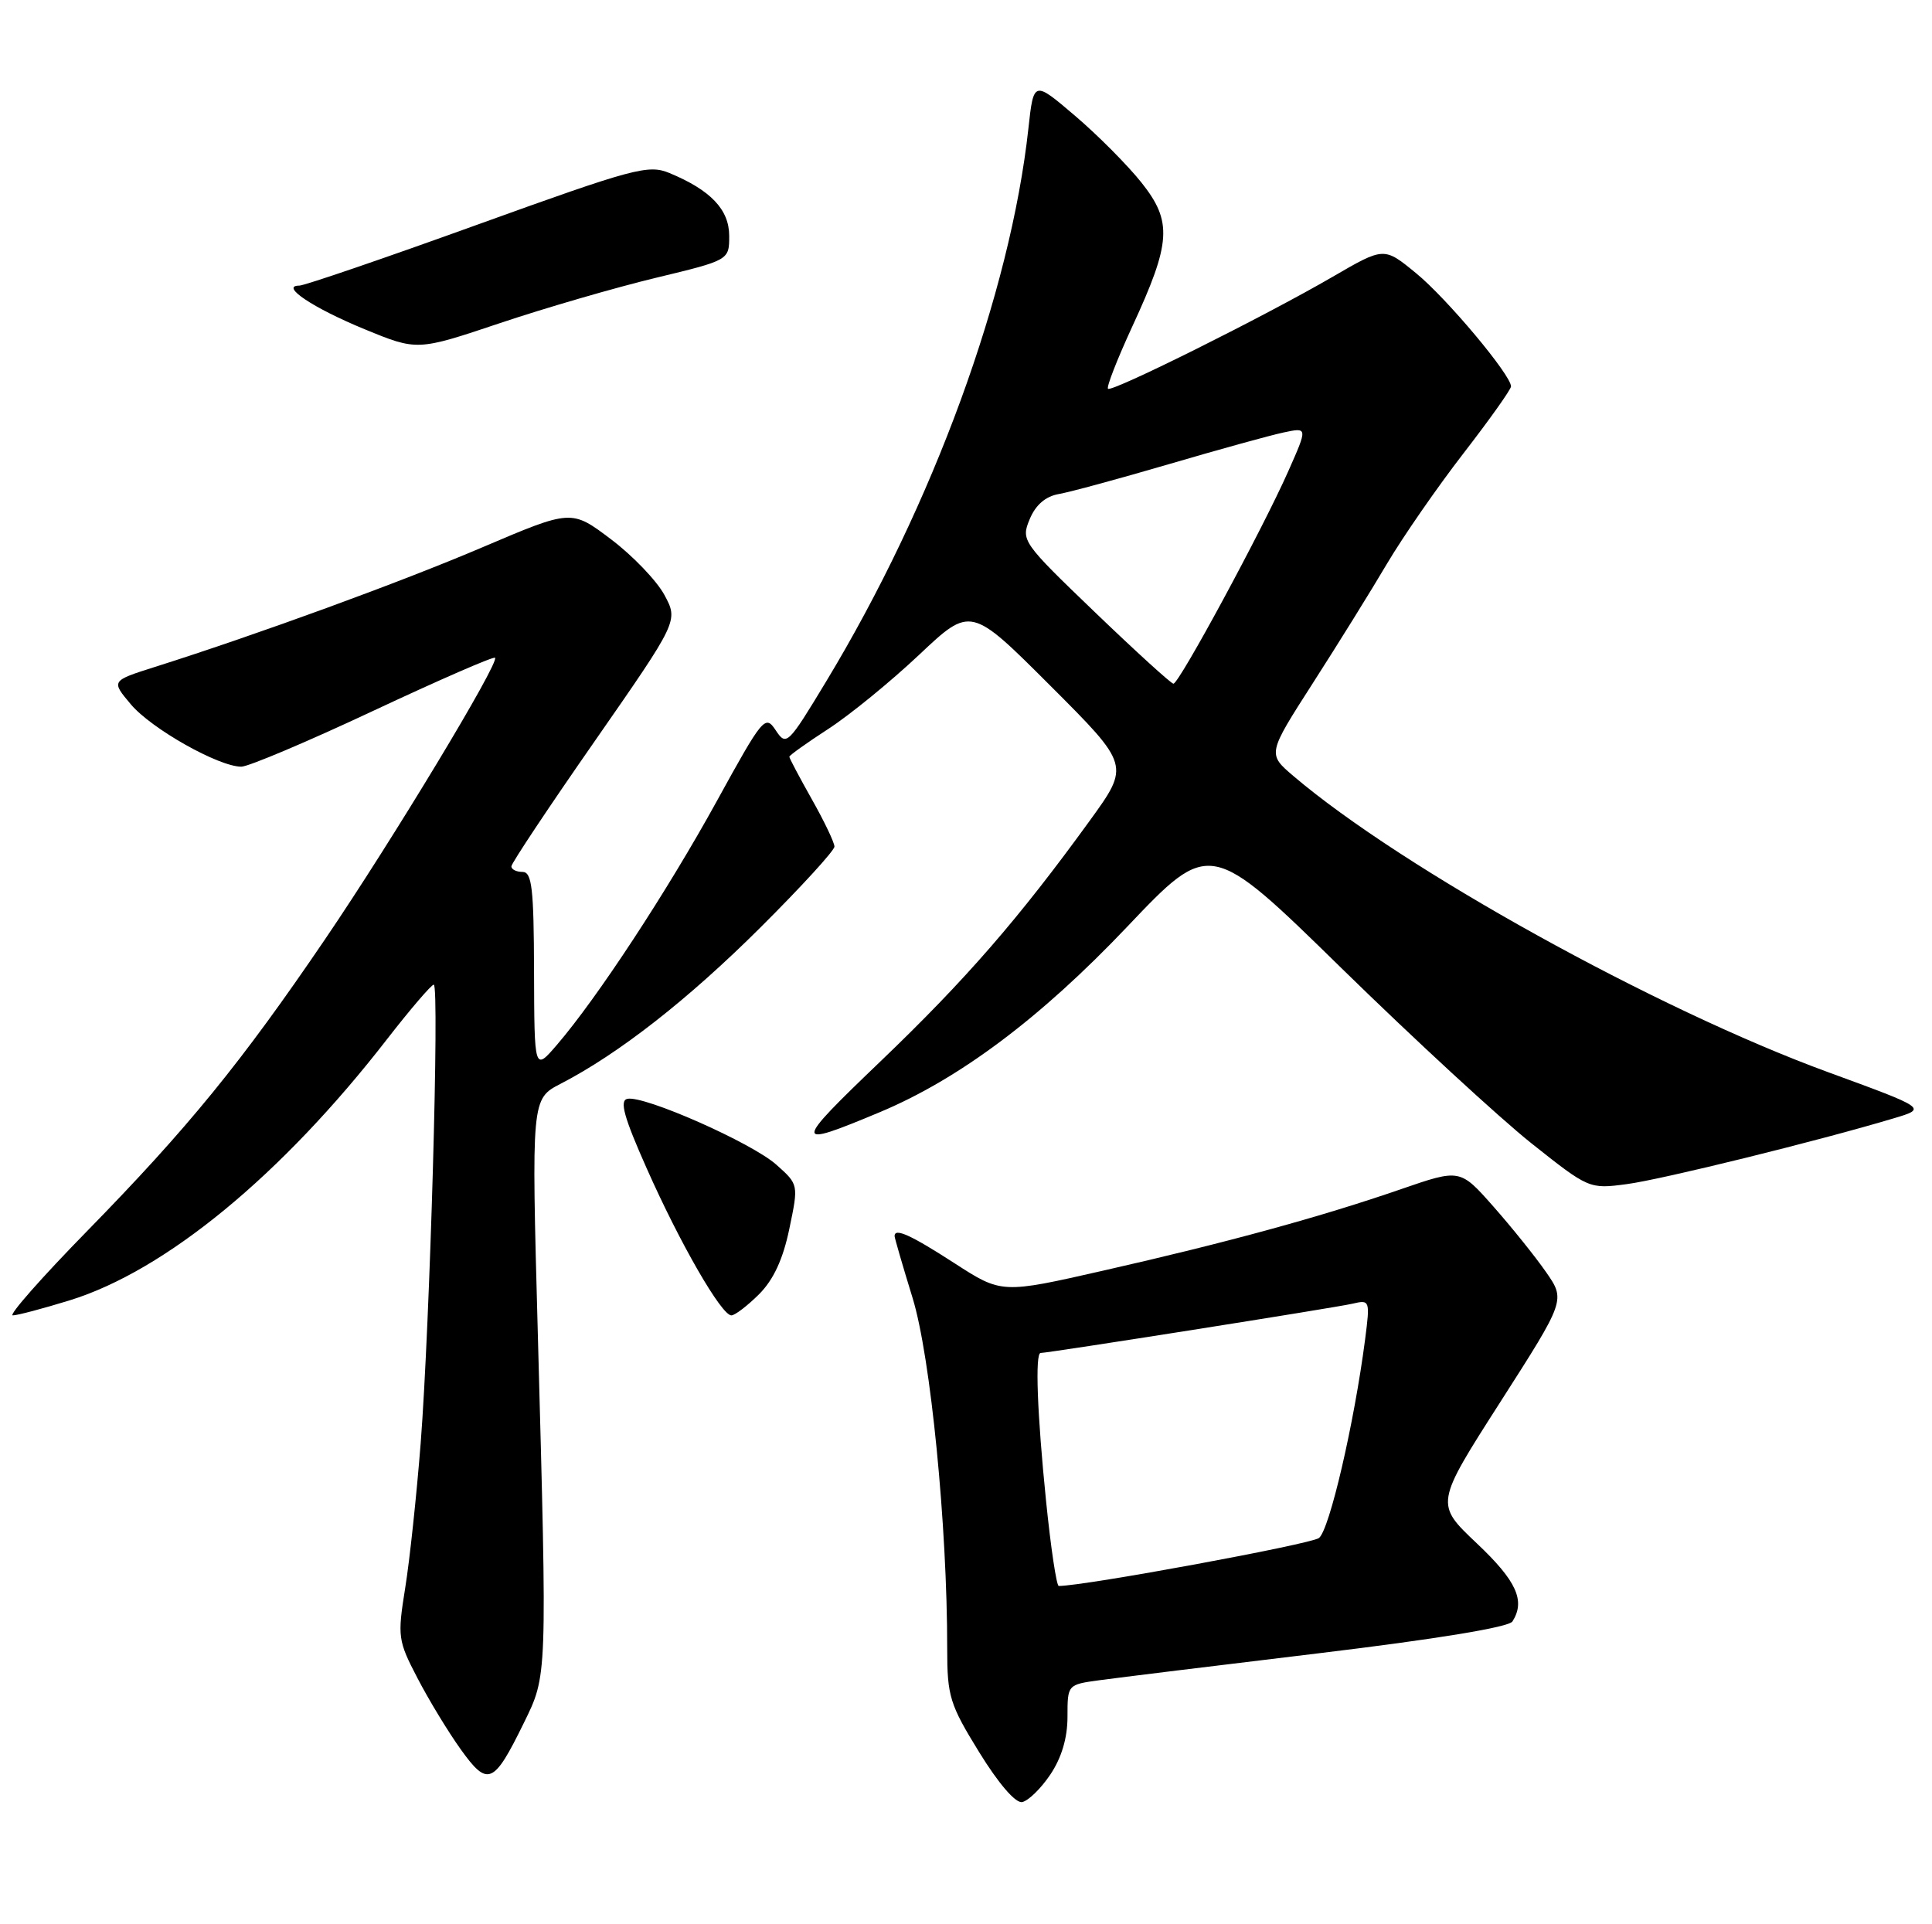 <?xml version="1.0" encoding="UTF-8" standalone="no"?>
<!DOCTYPE svg PUBLIC "-//W3C//DTD SVG 1.1//EN" "http://www.w3.org/Graphics/SVG/1.1/DTD/svg11.dtd" >
<svg xmlns="http://www.w3.org/2000/svg" xmlns:xlink="http://www.w3.org/1999/xlink" version="1.1" viewBox="0 0 257 256">
 <g >
 <path fill="currentColor"
d=" M 139.71 236.10 C 141.21 233.87 142.00 231.23 142.00 228.41 C 142.00 224.12 142.00 224.12 146.25 223.54 C 148.59 223.22 161.73 221.60 175.46 219.95 C 191.05 218.07 200.71 216.49 201.19 215.72 C 202.94 212.97 201.74 210.33 196.45 205.33 C 190.90 200.08 190.90 200.08 199.58 186.52 C 208.25 172.97 208.25 172.97 205.66 169.24 C 204.23 167.18 201.07 163.25 198.64 160.50 C 194.22 155.50 194.22 155.50 186.36 158.21 C 175.75 161.88 163.22 165.31 146.87 169.02 C 133.25 172.12 133.25 172.12 126.97 168.06 C 121.15 164.30 119.00 163.32 119.00 164.45 C 119.00 164.69 120.08 168.41 121.40 172.70 C 123.79 180.49 126.01 202.96 126.00 219.35 C 126.00 225.67 126.33 226.75 130.25 233.11 C 132.81 237.27 135.08 239.91 135.96 239.75 C 136.77 239.61 138.46 237.96 139.71 236.10 Z  M 69.66 229.27 C 72.82 222.81 72.79 223.57 71.54 177.35 C 70.69 146.20 70.69 146.20 74.59 144.18 C 82.33 140.18 91.53 132.98 101.18 123.37 C 106.58 117.99 111.00 113.16 111.00 112.63 C 111.00 112.10 109.65 109.27 108.00 106.35 C 106.35 103.42 105.00 100.87 105.00 100.68 C 105.00 100.49 107.33 98.83 110.18 96.98 C 113.03 95.13 118.46 90.70 122.25 87.13 C 129.13 80.64 129.13 80.64 139.71 91.22 C 150.30 101.81 150.30 101.81 144.98 109.16 C 135.54 122.19 128.47 130.34 117.12 141.21 C 105.43 152.41 105.43 152.82 117.00 147.98 C 127.59 143.55 138.38 135.47 149.91 123.33 C 160.96 111.69 160.96 111.69 178.47 128.83 C 188.10 138.25 199.45 148.71 203.68 152.08 C 211.34 158.17 211.42 158.20 216.38 157.54 C 221.03 156.93 241.84 151.80 251.92 148.78 C 256.34 147.46 256.34 147.46 243.14 142.63 C 220.29 134.26 186.51 115.55 172.05 103.24 C 168.60 100.30 168.60 100.30 174.63 90.90 C 177.95 85.73 182.39 78.58 184.50 75.00 C 186.62 71.42 191.19 64.82 194.67 60.32 C 198.15 55.82 201.00 51.81 201.00 51.41 C 201.00 49.89 192.44 39.67 188.36 36.34 C 184.11 32.85 184.11 32.85 177.30 36.81 C 168.20 42.10 147.89 52.22 147.39 51.72 C 147.16 51.50 148.62 47.78 150.61 43.46 C 155.80 32.24 155.97 29.49 151.84 24.29 C 150.00 21.98 146.03 17.98 143.00 15.40 C 137.50 10.71 137.50 10.71 136.80 17.10 C 134.40 39.01 124.12 67.13 109.90 90.66 C 104.81 99.09 104.60 99.29 103.19 97.16 C 101.79 95.05 101.49 95.42 95.33 106.62 C 88.77 118.55 79.45 132.76 74.09 139.00 C 71.08 142.50 71.08 142.50 71.04 129.25 C 71.01 118.16 70.76 116.00 69.50 116.00 C 68.67 116.00 68.01 115.66 68.03 115.25 C 68.04 114.84 73.04 107.32 79.15 98.55 C 90.24 82.60 90.24 82.60 88.38 79.15 C 87.36 77.26 84.16 73.92 81.27 71.74 C 76.01 67.77 76.01 67.77 64.25 72.78 C 53.31 77.45 34.34 84.38 20.64 88.72 C 14.77 90.58 14.77 90.58 17.41 93.71 C 20.13 96.95 29.09 102.00 32.10 102.00 C 33.04 102.00 40.94 98.66 49.65 94.57 C 58.35 90.49 65.64 87.31 65.85 87.51 C 66.47 88.14 52.17 111.83 43.22 124.99 C 32.10 141.36 24.98 150.09 11.62 163.75 C 5.56 169.94 1.10 175.00 1.70 175.00 C 2.30 175.00 5.70 174.10 9.27 173.00 C 22.01 169.06 37.47 156.34 51.49 138.25 C 54.59 134.26 57.38 131.00 57.70 131.00 C 58.48 131.00 57.19 176.15 55.96 192.00 C 55.42 198.88 54.50 207.55 53.90 211.27 C 52.86 217.75 52.93 218.27 55.54 223.27 C 57.03 226.15 59.62 230.41 61.29 232.74 C 64.88 237.75 65.66 237.43 69.66 229.27 Z  M 100.97 172.19 C 102.90 170.25 104.16 167.53 105.00 163.48 C 106.23 157.59 106.23 157.59 103.28 154.96 C 100.03 152.05 85.67 145.70 83.45 146.19 C 82.39 146.43 83.00 148.64 86.03 155.45 C 90.46 165.44 95.97 175.00 97.29 175.00 C 97.76 175.00 99.42 173.73 100.97 172.19 Z  M 87.25 36.96 C 97.00 34.61 97.00 34.61 97.00 31.38 C 97.00 27.88 94.53 25.29 89.05 23.02 C 86.24 21.86 84.33 22.37 63.53 29.88 C 51.16 34.35 40.49 38.00 39.81 38.00 C 37.18 38.00 41.66 40.99 48.50 43.80 C 55.50 46.68 55.50 46.68 66.50 42.99 C 72.55 40.96 81.89 38.25 87.25 36.96 Z  M 139.15 199.69 C 137.97 188.05 137.67 180.00 138.43 180.00 C 139.48 180.00 177.75 173.96 179.89 173.45 C 182.23 172.90 182.26 172.98 181.59 178.20 C 180.14 189.37 176.85 203.55 175.45 204.62 C 174.35 205.45 144.26 211.00 140.84 211.00 C 140.54 211.00 139.78 205.91 139.15 199.69 Z  M 145.64 81.44 C 135.97 72.15 135.80 71.90 136.97 69.08 C 137.75 67.19 139.07 66.04 140.83 65.73 C 142.30 65.48 148.90 63.68 155.50 61.75 C 162.10 59.81 168.95 57.92 170.73 57.54 C 173.96 56.85 173.96 56.85 171.38 62.67 C 167.94 70.44 156.82 91.01 156.09 90.96 C 155.76 90.93 151.06 86.65 145.64 81.44 Z "/>
</g>
</svg>